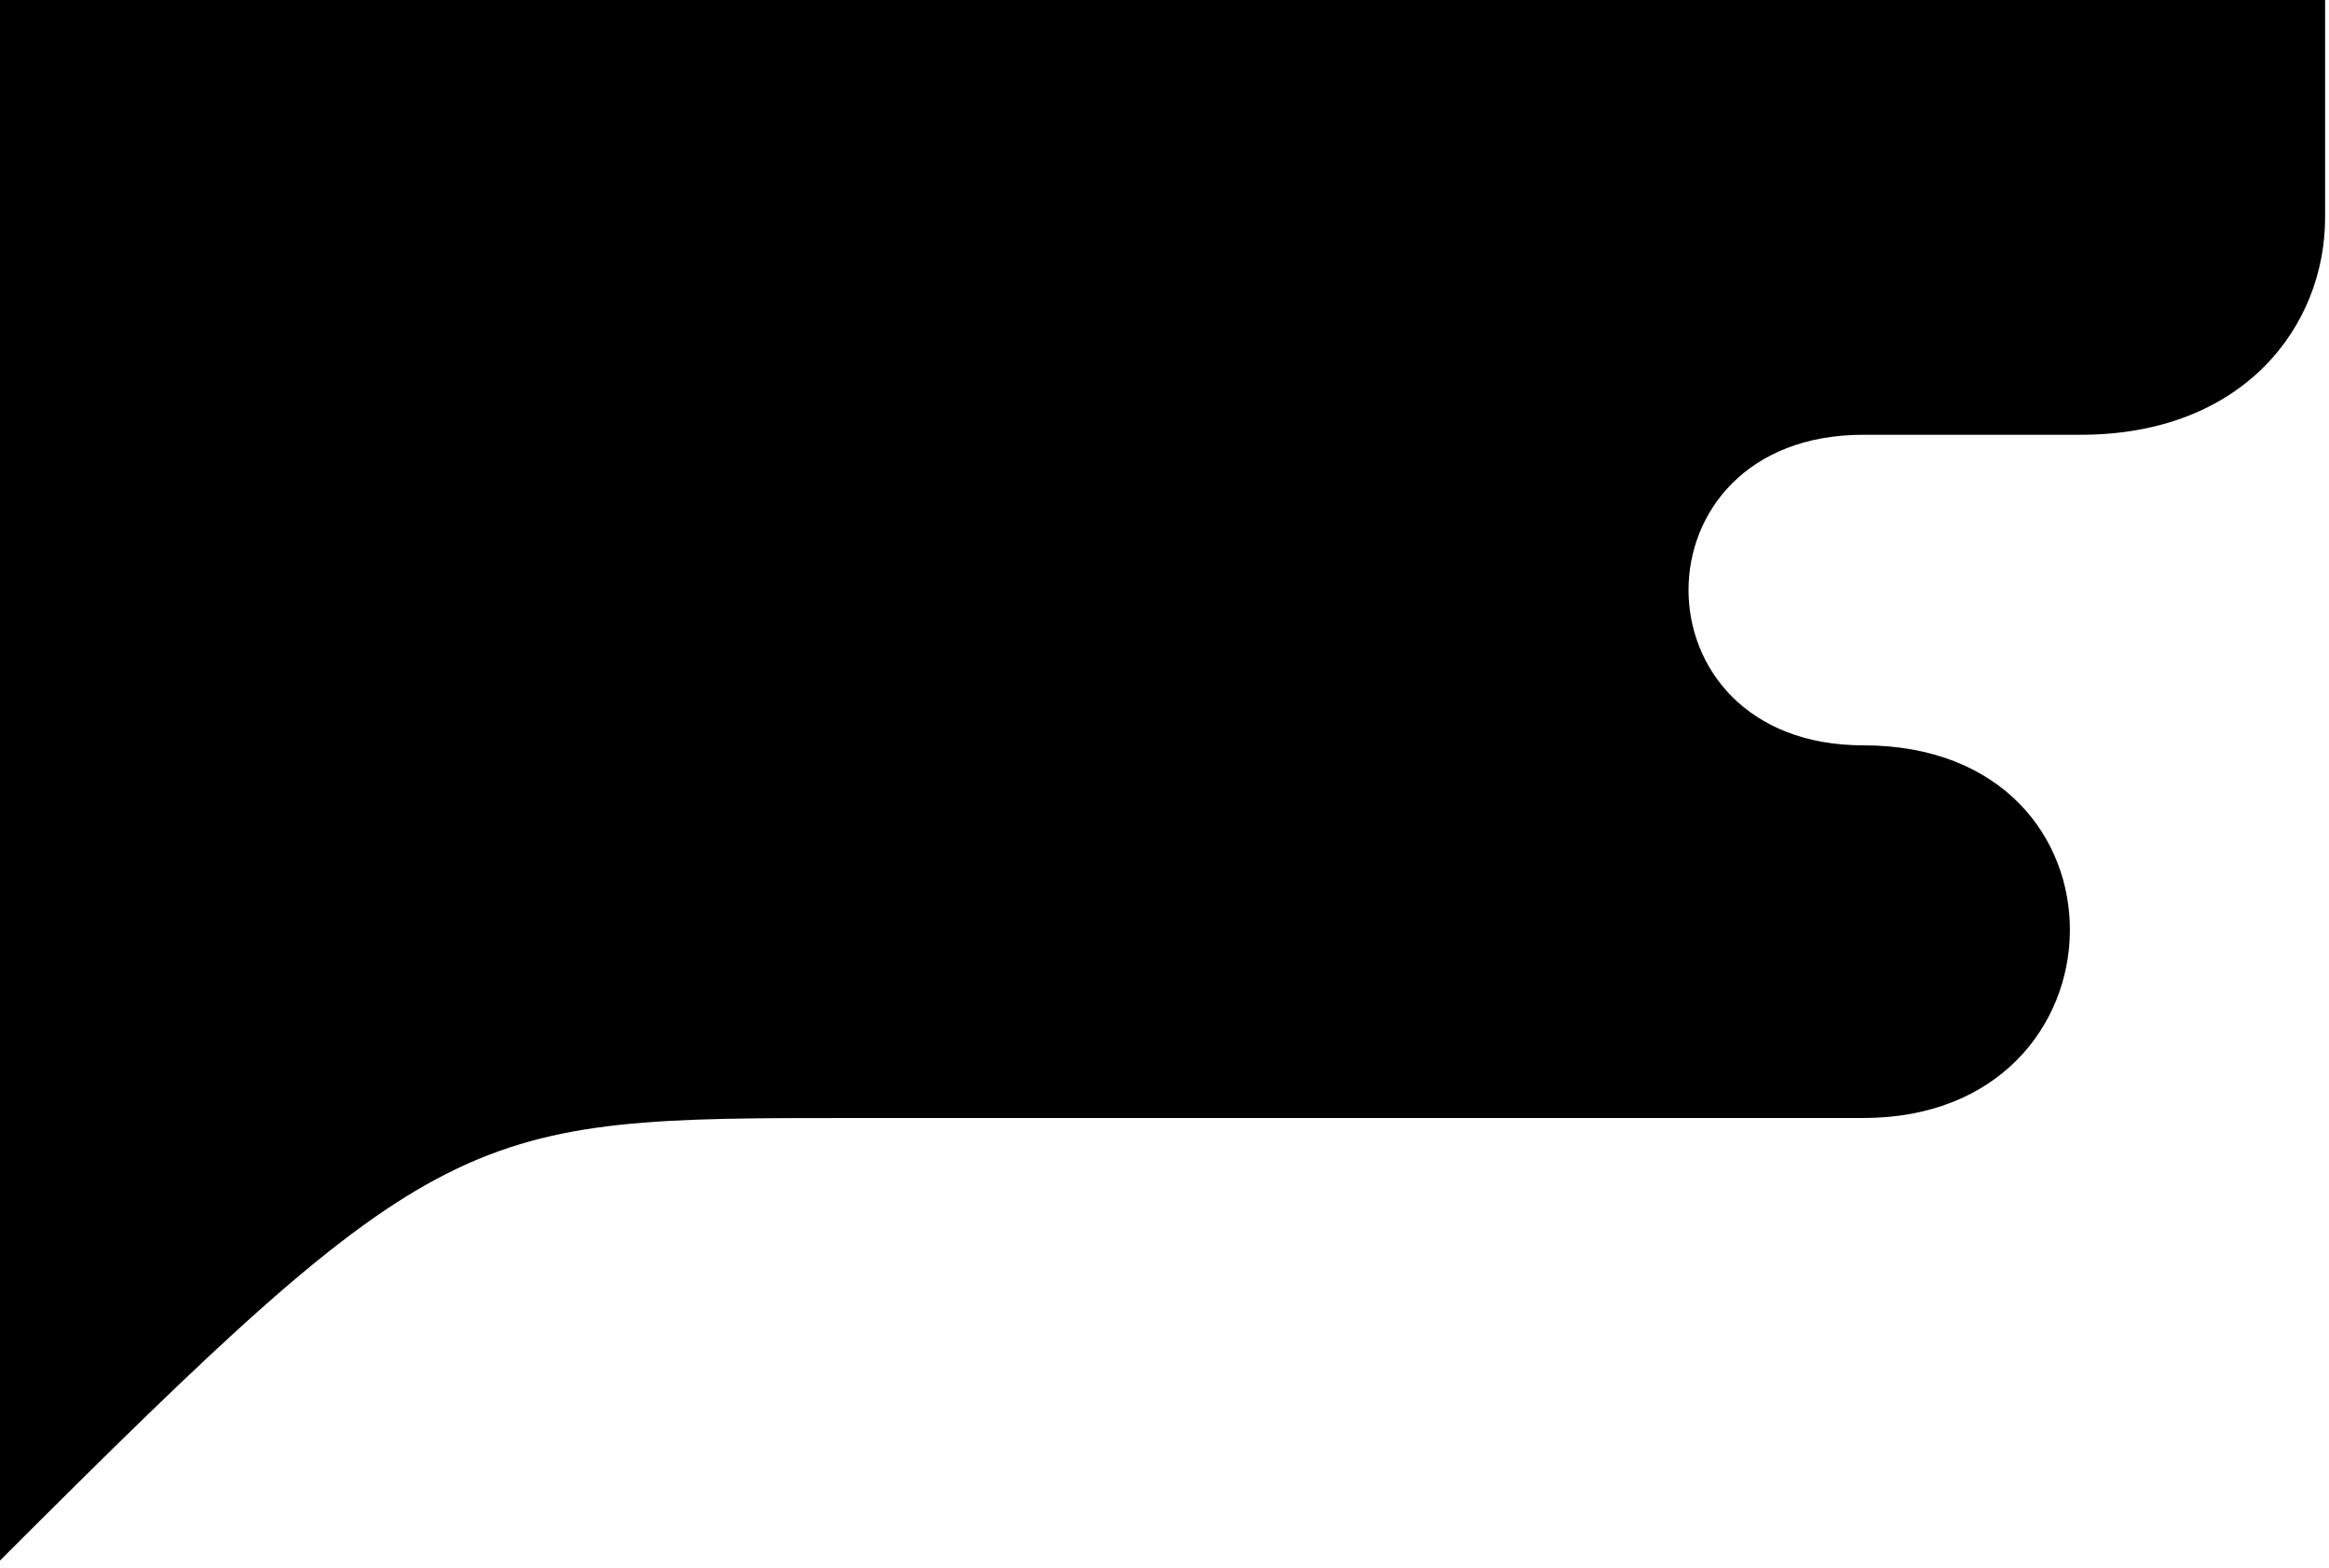 <svg width="150" height="101" viewBox="0 0 150 101" fill="none" xmlns="http://www.w3.org/2000/svg">
<path d="M139.5 7.12942e-06H0V100.5C28.5 72 30 72 55 72H120C137.5 72 138 48 120 48C105 48 105 28 120 28H134C144.5 28 149.75 21 149.75 14V2.966e-05L139.5 7.12942e-06Z" fill="currentColor"/>
</svg>
